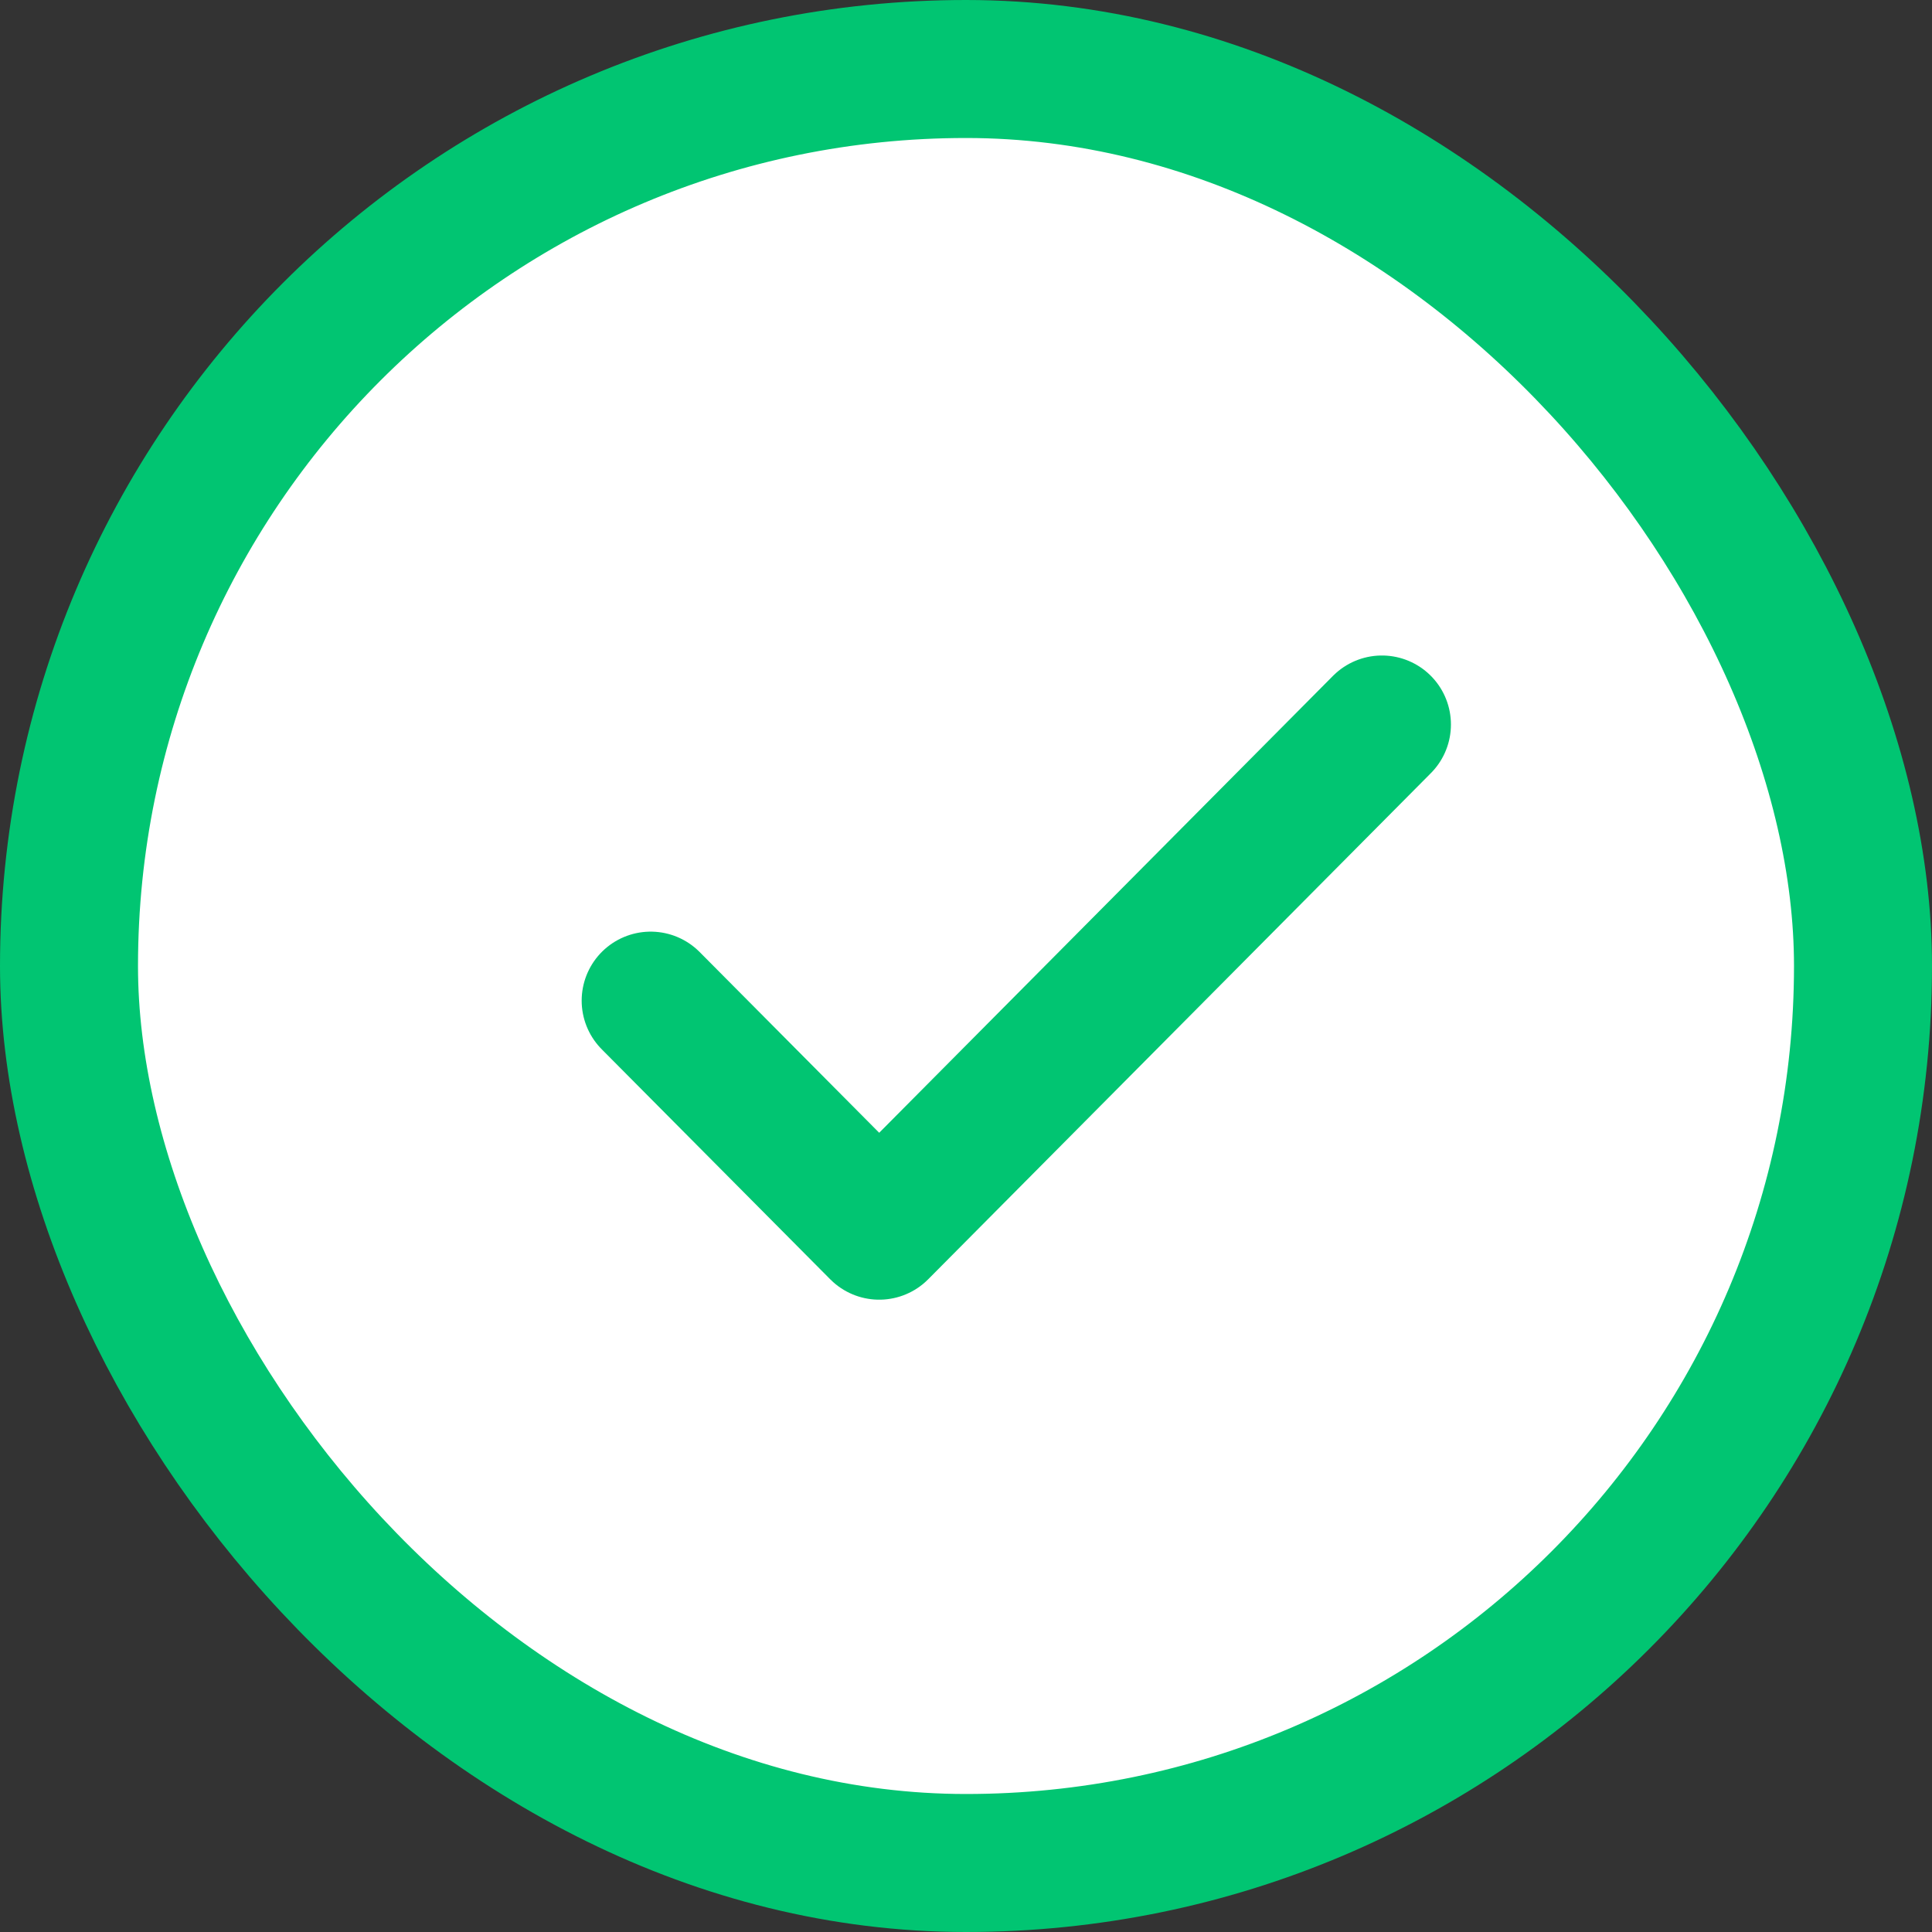 <svg width="14" height="14" viewBox="0 0 14 14" fill="none" xmlns="http://www.w3.org/2000/svg">
<rect x="0" y="0" width="14" height="14" fill="#333333" stroke="none"/>
<rect x="0.5" y="0.5" width="13" height="13" rx="6.5" fill="white"/>
<rect x="0.5" y="0.5" width="13" height="13" rx="6.5" stroke="#01C572"/>
<path d="M10.014 5.25L6.371 8.918L4.715 7.251" stroke="#01C572" stroke-linecap="round" stroke-linejoin="round"/>
</svg>
